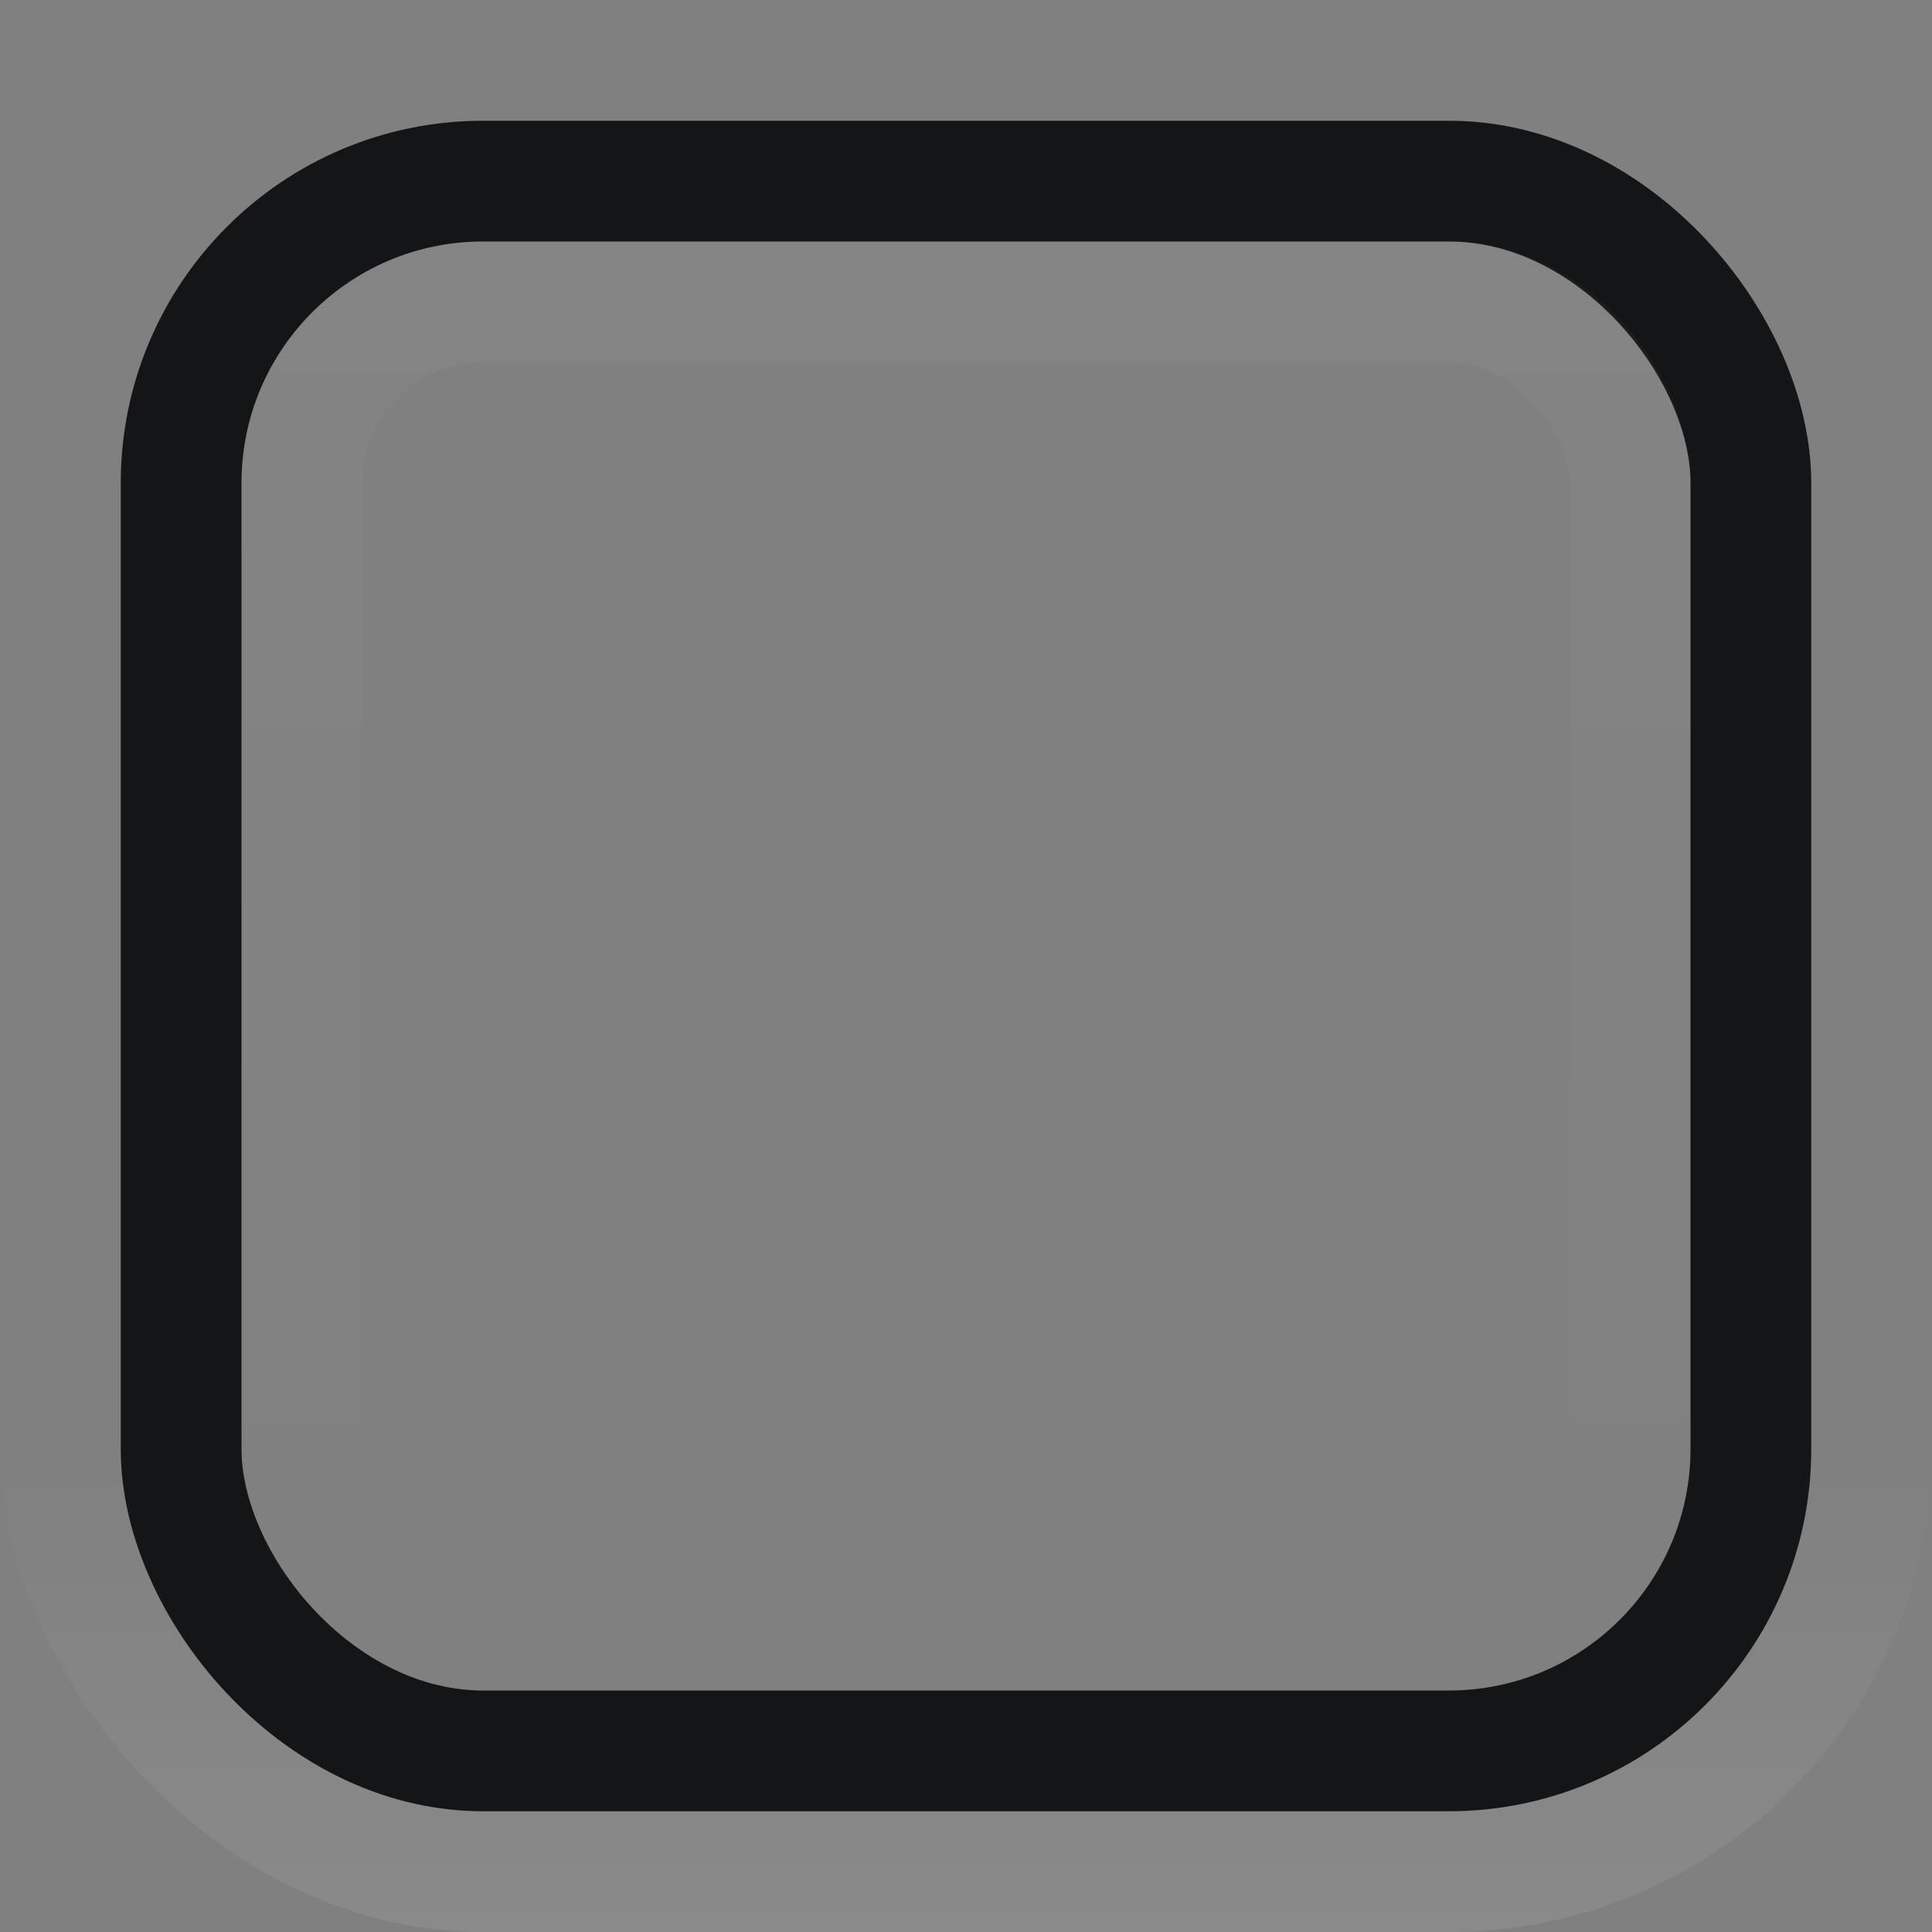 <svg xmlns="http://www.w3.org/2000/svg" xmlns:svg="http://www.w3.org/2000/svg" xmlns:xlink="http://www.w3.org/1999/xlink" id="svg33222" width="16" height="16" version="1.1"><rect width="100%" height="100%" fill="#808080" stroke="none"/><defs id="defs33224"><linearGradient id="linearGradient3837"><stop id="stop3839" offset="0" stop-color="#fff" stop-opacity="1"/><stop id="stop3841" offset="1" stop-color="#fff" stop-opacity="0"/></linearGradient><linearGradient id="linearGradient3864" x1="8" x2="8" y1="1.925" y2="14.003" gradientTransform="matrix(0.846,0,0,0.917,1.231,1.125)" gradientUnits="userSpaceOnUse" xlink:href="#linearGradient3837"/><linearGradient id="linearGradient3826-9"><stop id="stop3828-2" offset="0" stop-color="#fff" stop-opacity="0"/><stop id="stop3830-6" offset="1" stop-color="#fff" stop-opacity="1"/></linearGradient><linearGradient id="linearGradient3880" x1="8" x2="8" y1="11.808" y2="16.115" gradientTransform="matrix(0.867,0,0,0.929,1.067,1.036)" gradientUnits="userSpaceOnUse" xlink:href="#linearGradient3826-9"/></defs><g id="layer1"><rect stroke-miterlimit="4" style="marker:none" id="rect17861-9" width="14.5" height="14.5" x=".75" y=".75" fill="none" stroke="url(#linearGradient3880)" stroke-dasharray="none" stroke-dashoffset="0" stroke-linecap="butt" stroke-linejoin="miter" stroke-opacity="1" stroke-width="1.5" color="#000" display="inline" enable-background="accumulate" opacity=".08" overflow="visible" rx="3.25" ry="3.25" visibility="visible"/><rect id="rect17861" width="13" height="13" x="1.5" y="1.5" fill="none" stroke="#131517" stroke-dasharray="none" stroke-miterlimit="4" stroke-opacity="1" stroke-width="1" color="#000" display="inline" enable-background="accumulate" overflow="visible" rx="2.5" ry="2.5" visibility="visible" style="marker:none"/><rect id="rect17861-6" width="11" height="11" x="2.5" y="2.5" fill="none" stroke="url(#linearGradient3864)" stroke-dasharray="none" stroke-miterlimit="4" stroke-opacity="1" stroke-width="1" color="#000" display="inline" enable-background="accumulate" opacity=".03" overflow="visible" rx="1.5" ry="1.5" visibility="visible" style="marker:none"/></g></svg>